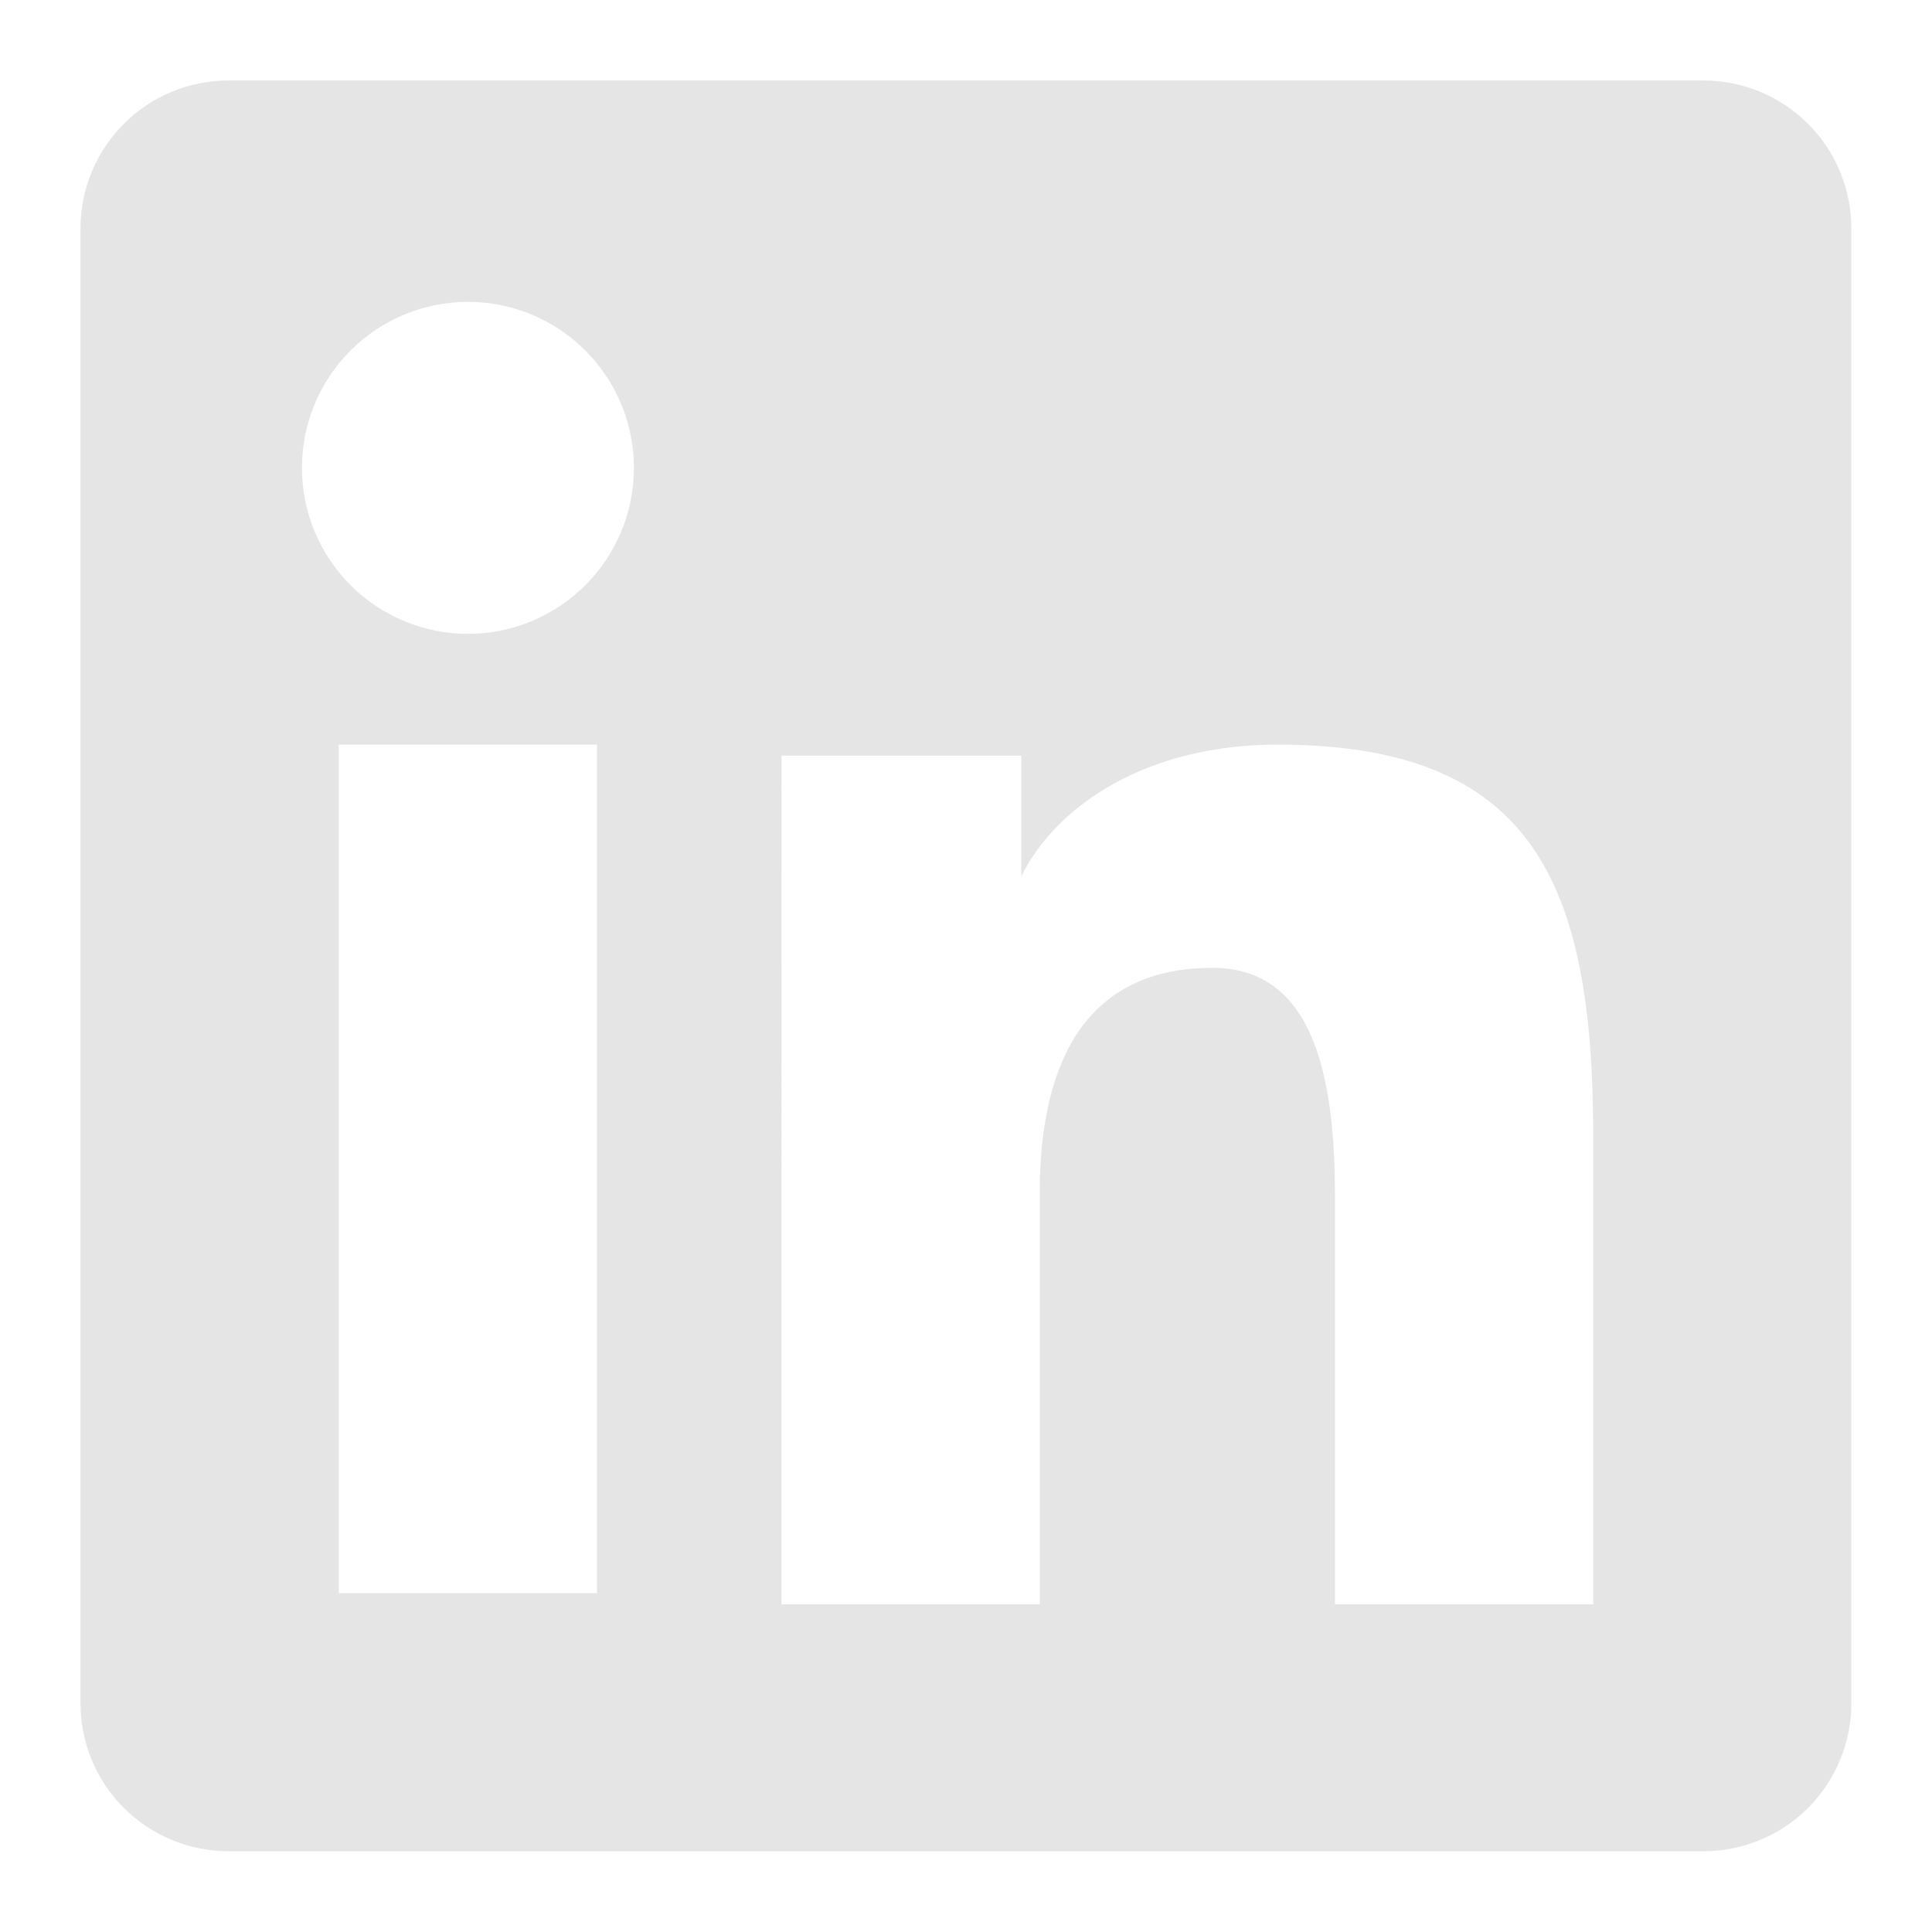 <svg fill="#E5E5E5" height="24" viewBox="0 0 24 24" width="24" xmlns="http://www.w3.org/2000/svg"><path clip-rule="evenodd" d="m1 2.838c0-.487.194-.955.538-1.3s.812-.538 1.3-.538h18.323c.241 0 .48.048.703.14.223.092.426.228.596.398.171.171.306.373.398.596.092.223.14.462.14.703v18.323c0 .241-.048.48-.14.703-.092.223-.228.426-.398.596-.171.171-.373.306-.596.398-.223.092-.462.14-.703.14h-18.323c-.487 0-.955-.194-1.3-.538-.345-.345-.538-.812-.538-1.3zm8.708 6.549h2.979v1.497c.429-.861 1.53-1.634 3.183-1.634 3.169 0 3.921 1.713 3.921 4.857v5.822h-3.208v-5.106c0-1.79-.429-2.8-1.522-2.8-1.515 0-2.145 1.089-2.145 2.8v5.106h-3.208zm-5.5 10.404h3.208v-10.541h-3.208zm3.667-13.979c0 .271-.053.539-.157.789-.104.25-.256.478-.447.669s-.419.343-.669.447c-.25.104-.518.157-.789.157-.271 0-.539-.053-.789-.157-.25-.104-.478-.256-.669-.447-.192-.192-.343-.419-.447-.669-.104-.25-.157-.518-.157-.789 0-.547.217-1.072.604-1.458.387-.387.911-.604 1.458-.604.547 0 1.072.217 1.458.604.387.387.604.911.604 1.458z" fill="#E5E5E5" fill-rule="evenodd"/></svg>